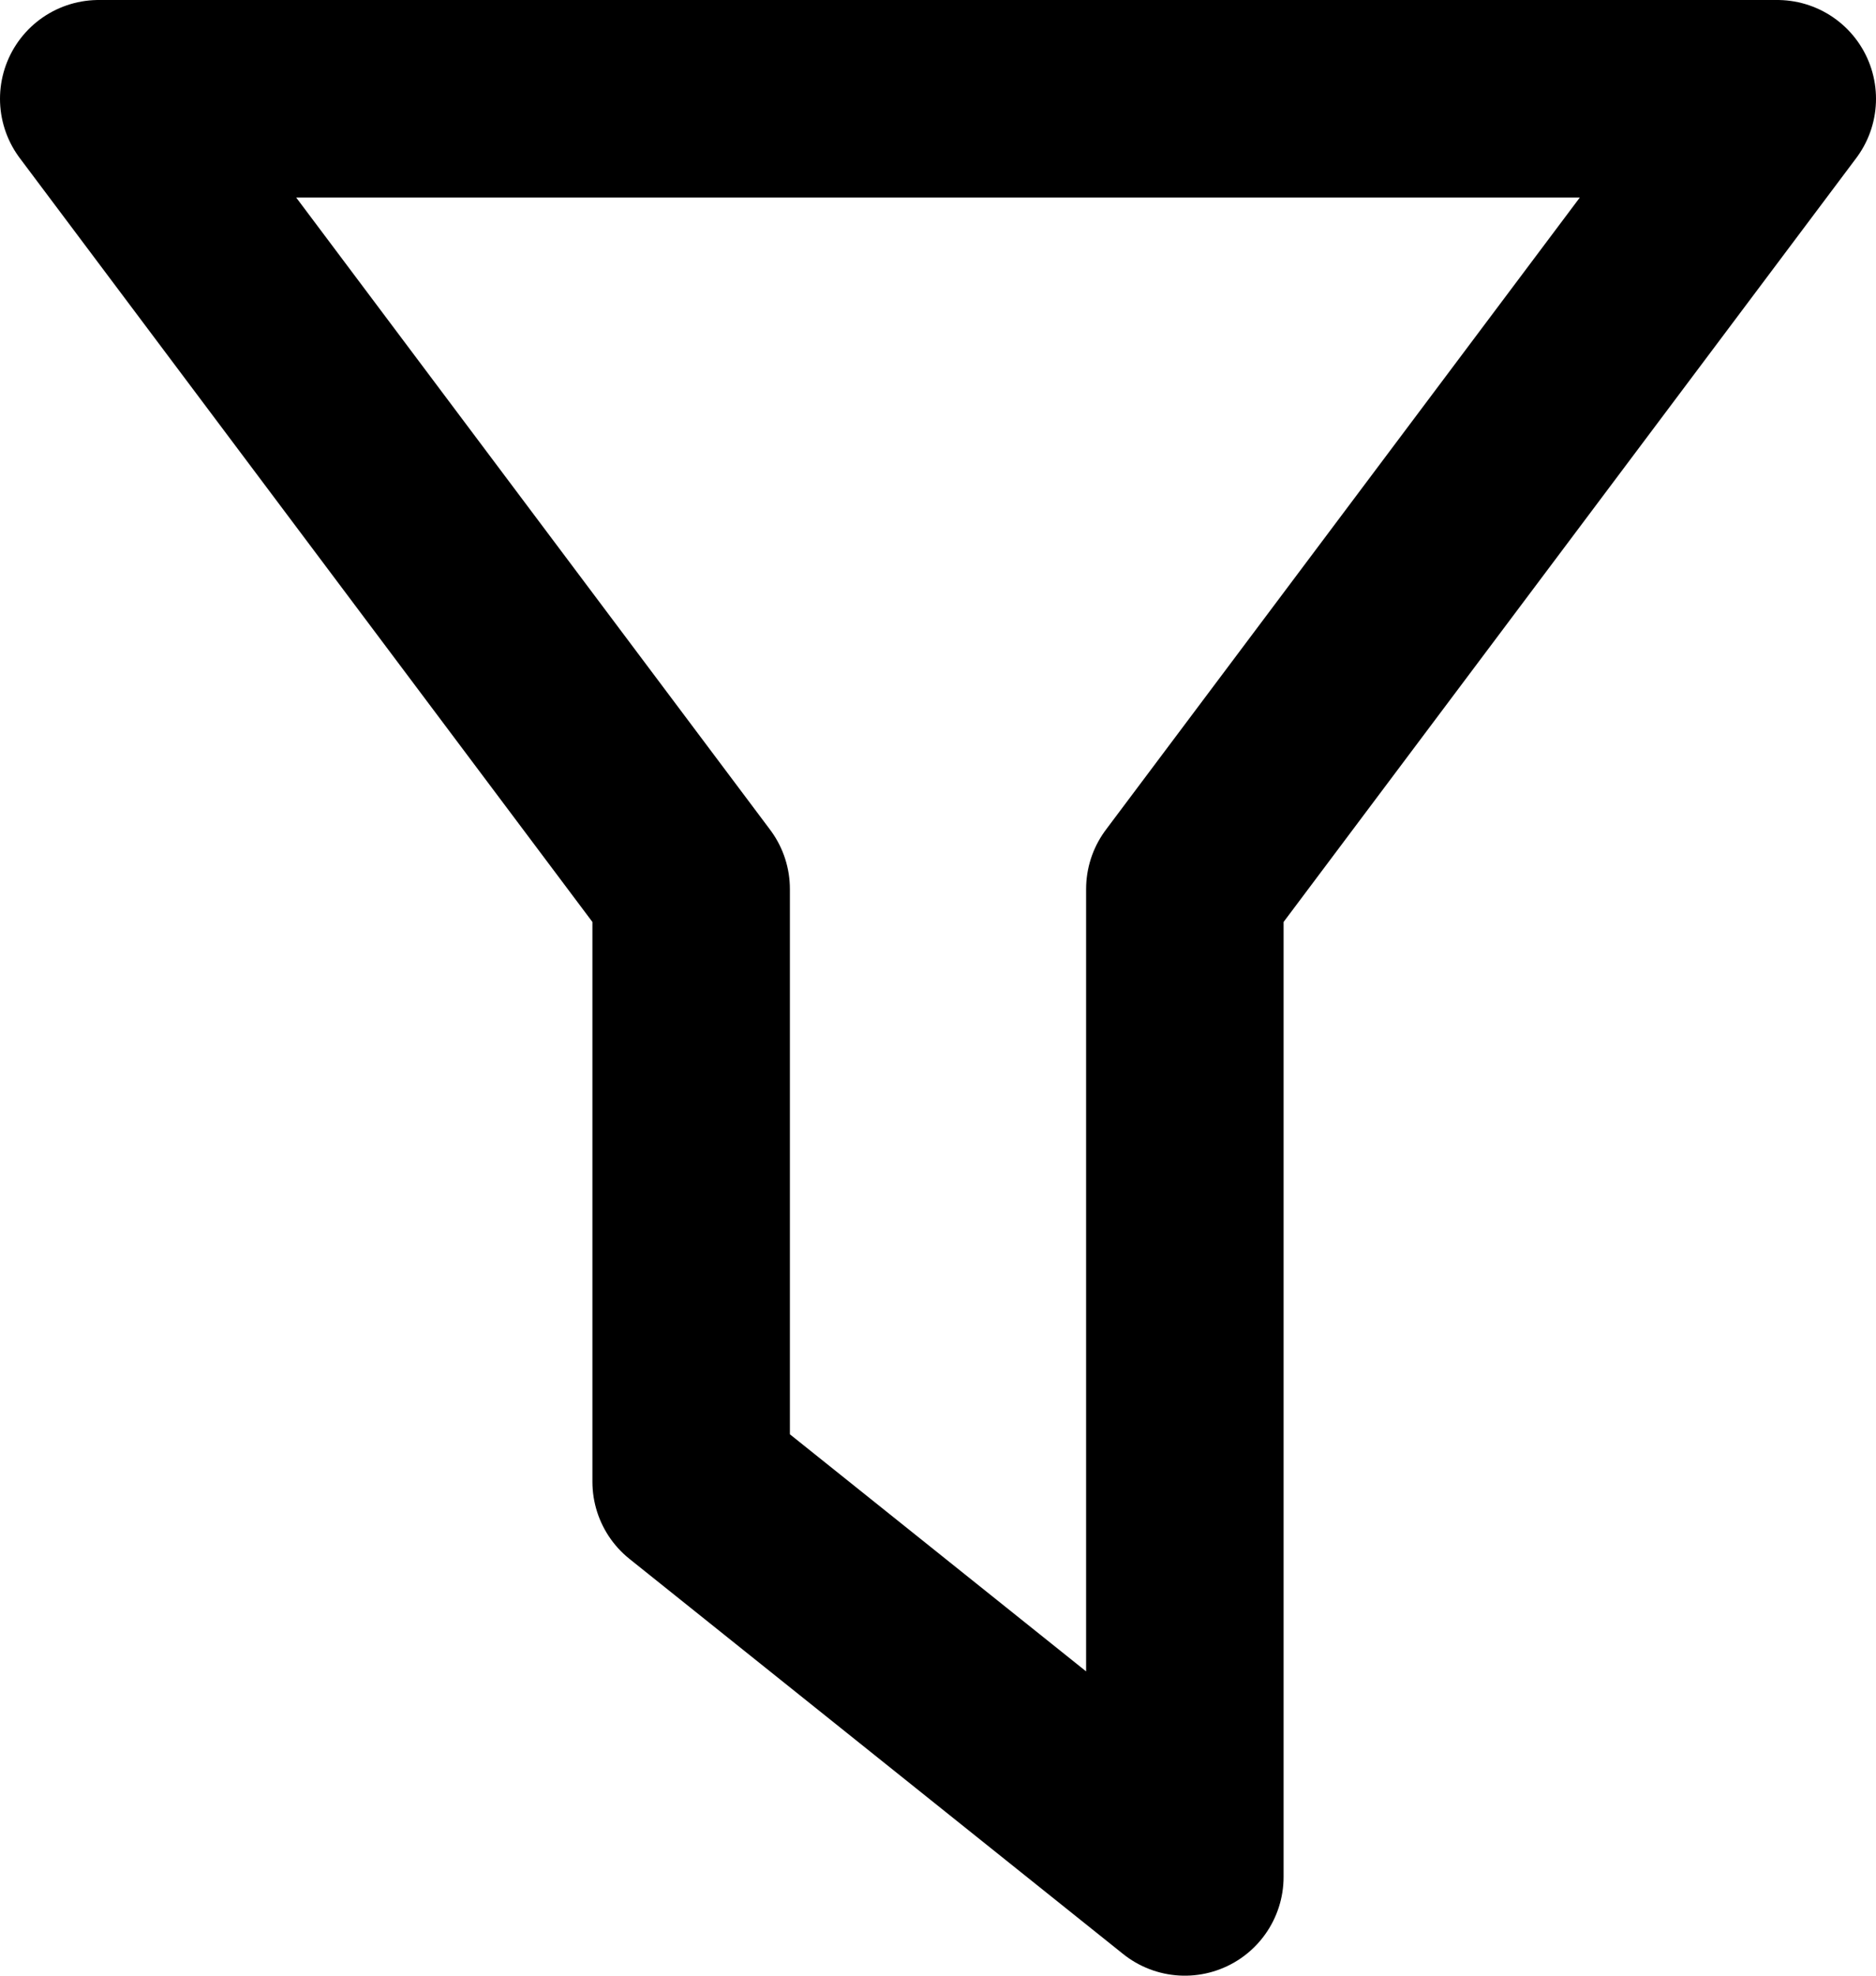 <?xml version="1.0" encoding="UTF-8" standalone="no"?>
<svg width="19px" height="20px" viewBox="0 0 19 20" version="1.1" xmlns="http://www.w3.org/2000/svg" xmlns:xlink="http://www.w3.org/1999/xlink">
    <!-- Generator: Sketch 41.2 (35397) - http://www.bohemiancoding.com/sketch -->
    <title>ic_filter</title>
    <desc>Created with Sketch.</desc>
    <defs></defs>
    <g id="Icons" stroke="none" stroke-width="1" fill="none" fill-rule="evenodd" stroke-linecap="round" stroke-linejoin="round">
        <g id="24-px-Icons" transform="translate(-219, -314)" stroke="#000000">
            <g id="ic_filter" transform="translate(216, 312)">
                <g id="filter">
                    <g transform="translate(4, 3)" stroke-width="2">
                        <polygon id="Path-7" points="0 0 17 0 11 8 11 18 6 14 6 8"></polygon>
                    </g>
                </g>
            </g>
        </g>
    </g>
</svg>